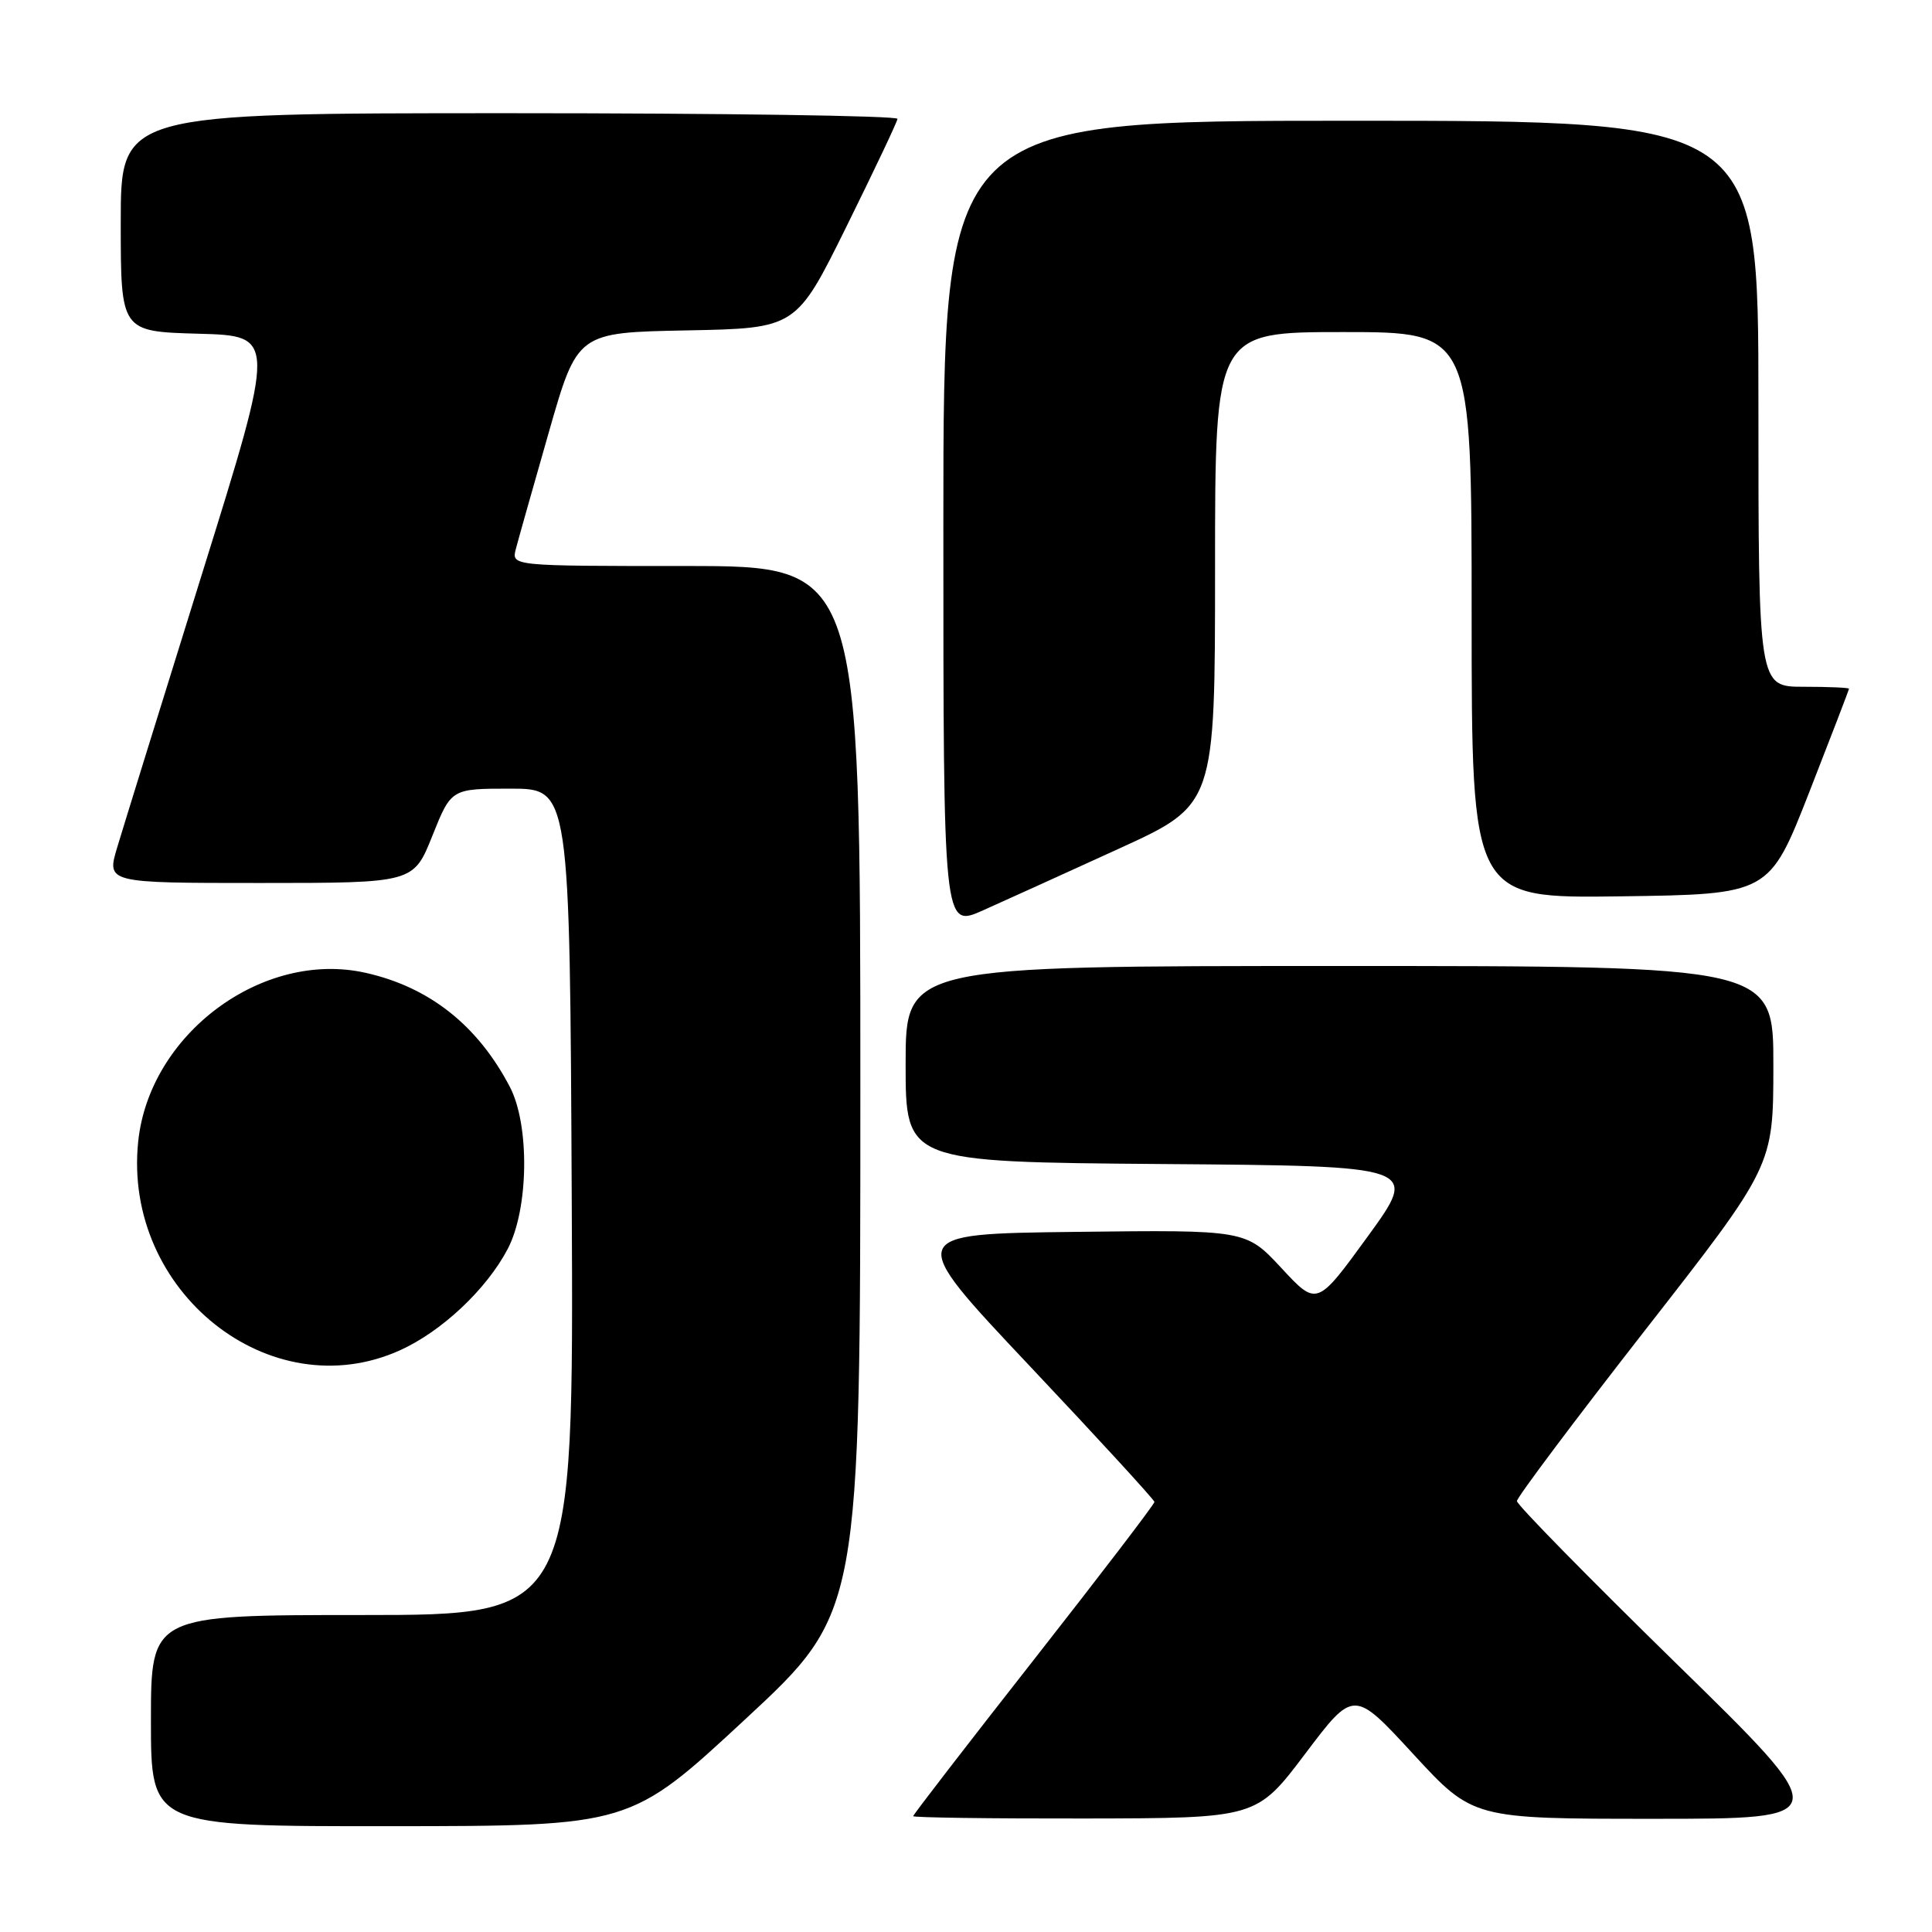 <?xml version="1.0" encoding="UTF-8" standalone="no"?>
<!DOCTYPE svg PUBLIC "-//W3C//DTD SVG 1.1//EN" "http://www.w3.org/Graphics/SVG/1.1/DTD/svg11.dtd" >
<svg xmlns="http://www.w3.org/2000/svg" xmlns:xlink="http://www.w3.org/1999/xlink" version="1.1" viewBox="0 0 256 256">
 <g >
 <path fill="currentColor"
d=" M 98.75 227.81 C 114.00 213.66 114.00 213.66 114.00 144.33 C 114.00 75.00 114.00 75.00 90.88 75.00 C 67.77 75.00 67.77 75.00 68.35 72.75 C 68.67 71.51 70.64 64.55 72.72 57.28 C 76.50 44.06 76.50 44.06 91.00 43.78 C 105.50 43.50 105.50 43.50 112.17 30.00 C 115.84 22.57 118.88 16.16 118.92 15.75 C 118.96 15.34 95.83 15.00 67.50 15.00 C 16.00 15.00 16.00 15.00 16.00 29.47 C 16.00 43.93 16.00 43.93 26.30 44.22 C 36.60 44.50 36.60 44.50 26.78 76.00 C 21.38 93.33 16.32 109.64 15.54 112.25 C 14.11 117.00 14.11 117.00 34.45 117.00 C 54.79 117.00 54.79 117.00 57.29 110.75 C 59.79 104.50 59.79 104.50 67.64 104.50 C 75.50 104.50 75.50 104.50 75.76 159.25 C 76.02 214.00 76.02 214.00 48.01 214.00 C 20.00 214.00 20.00 214.00 20.00 228.00 C 20.00 242.00 20.00 242.00 51.75 241.98 C 83.50 241.96 83.50 241.96 98.75 227.81 Z  M 172.94 232.39 C 179.38 223.86 179.38 223.86 187.27 232.43 C 195.17 241.00 195.17 241.00 219.16 241.00 C 243.16 241.00 243.16 241.00 222.08 220.39 C 210.49 209.05 201.00 199.39 201.00 198.90 C 201.00 198.42 208.64 188.23 217.98 176.26 C 234.97 154.50 234.97 154.50 234.98 141.25 C 235.00 128.00 235.00 128.00 177.50 128.00 C 120.00 128.00 120.00 128.00 120.00 140.99 C 120.00 153.97 120.00 153.97 154.01 154.24 C 188.01 154.50 188.01 154.50 181.26 163.80 C 174.50 173.10 174.50 173.10 169.80 168.03 C 165.09 162.96 165.09 162.96 142.52 163.23 C 119.94 163.50 119.94 163.50 136.44 181.00 C 145.52 190.62 152.95 198.73 152.97 199.01 C 152.99 199.29 145.80 208.69 137.00 219.91 C 128.20 231.12 121.00 240.46 121.00 240.65 C 121.00 240.84 131.24 240.98 143.75 240.96 C 166.50 240.92 166.50 240.92 172.94 232.39 Z  M 53.00 178.92 C 58.52 176.43 64.47 170.84 67.27 165.50 C 70.06 160.20 70.21 149.07 67.55 144.00 C 63.28 135.84 56.88 130.79 48.43 128.90 C 34.80 125.85 19.78 137.00 18.31 151.28 C 16.26 171.11 35.81 186.69 53.00 178.92 Z  M 148.25 112.46 C 161.00 106.64 161.00 106.64 161.00 75.32 C 161.00 44.00 161.00 44.00 178.00 44.00 C 195.00 44.00 195.00 44.00 195.00 81.52 C 195.00 119.04 195.00 119.04 214.72 118.77 C 234.43 118.50 234.43 118.50 239.72 105.01 C 242.62 97.59 245.00 91.40 245.00 91.26 C 245.00 91.12 242.30 91.00 239.00 91.00 C 233.00 91.00 233.00 91.00 233.00 53.50 C 233.00 16.00 233.00 16.00 179.00 16.00 C 125.00 16.00 125.00 16.00 125.00 69.49 C 125.00 122.97 125.00 122.97 130.25 120.63 C 133.14 119.34 141.24 115.66 148.25 112.46 Z "/>
</g>
</svg>